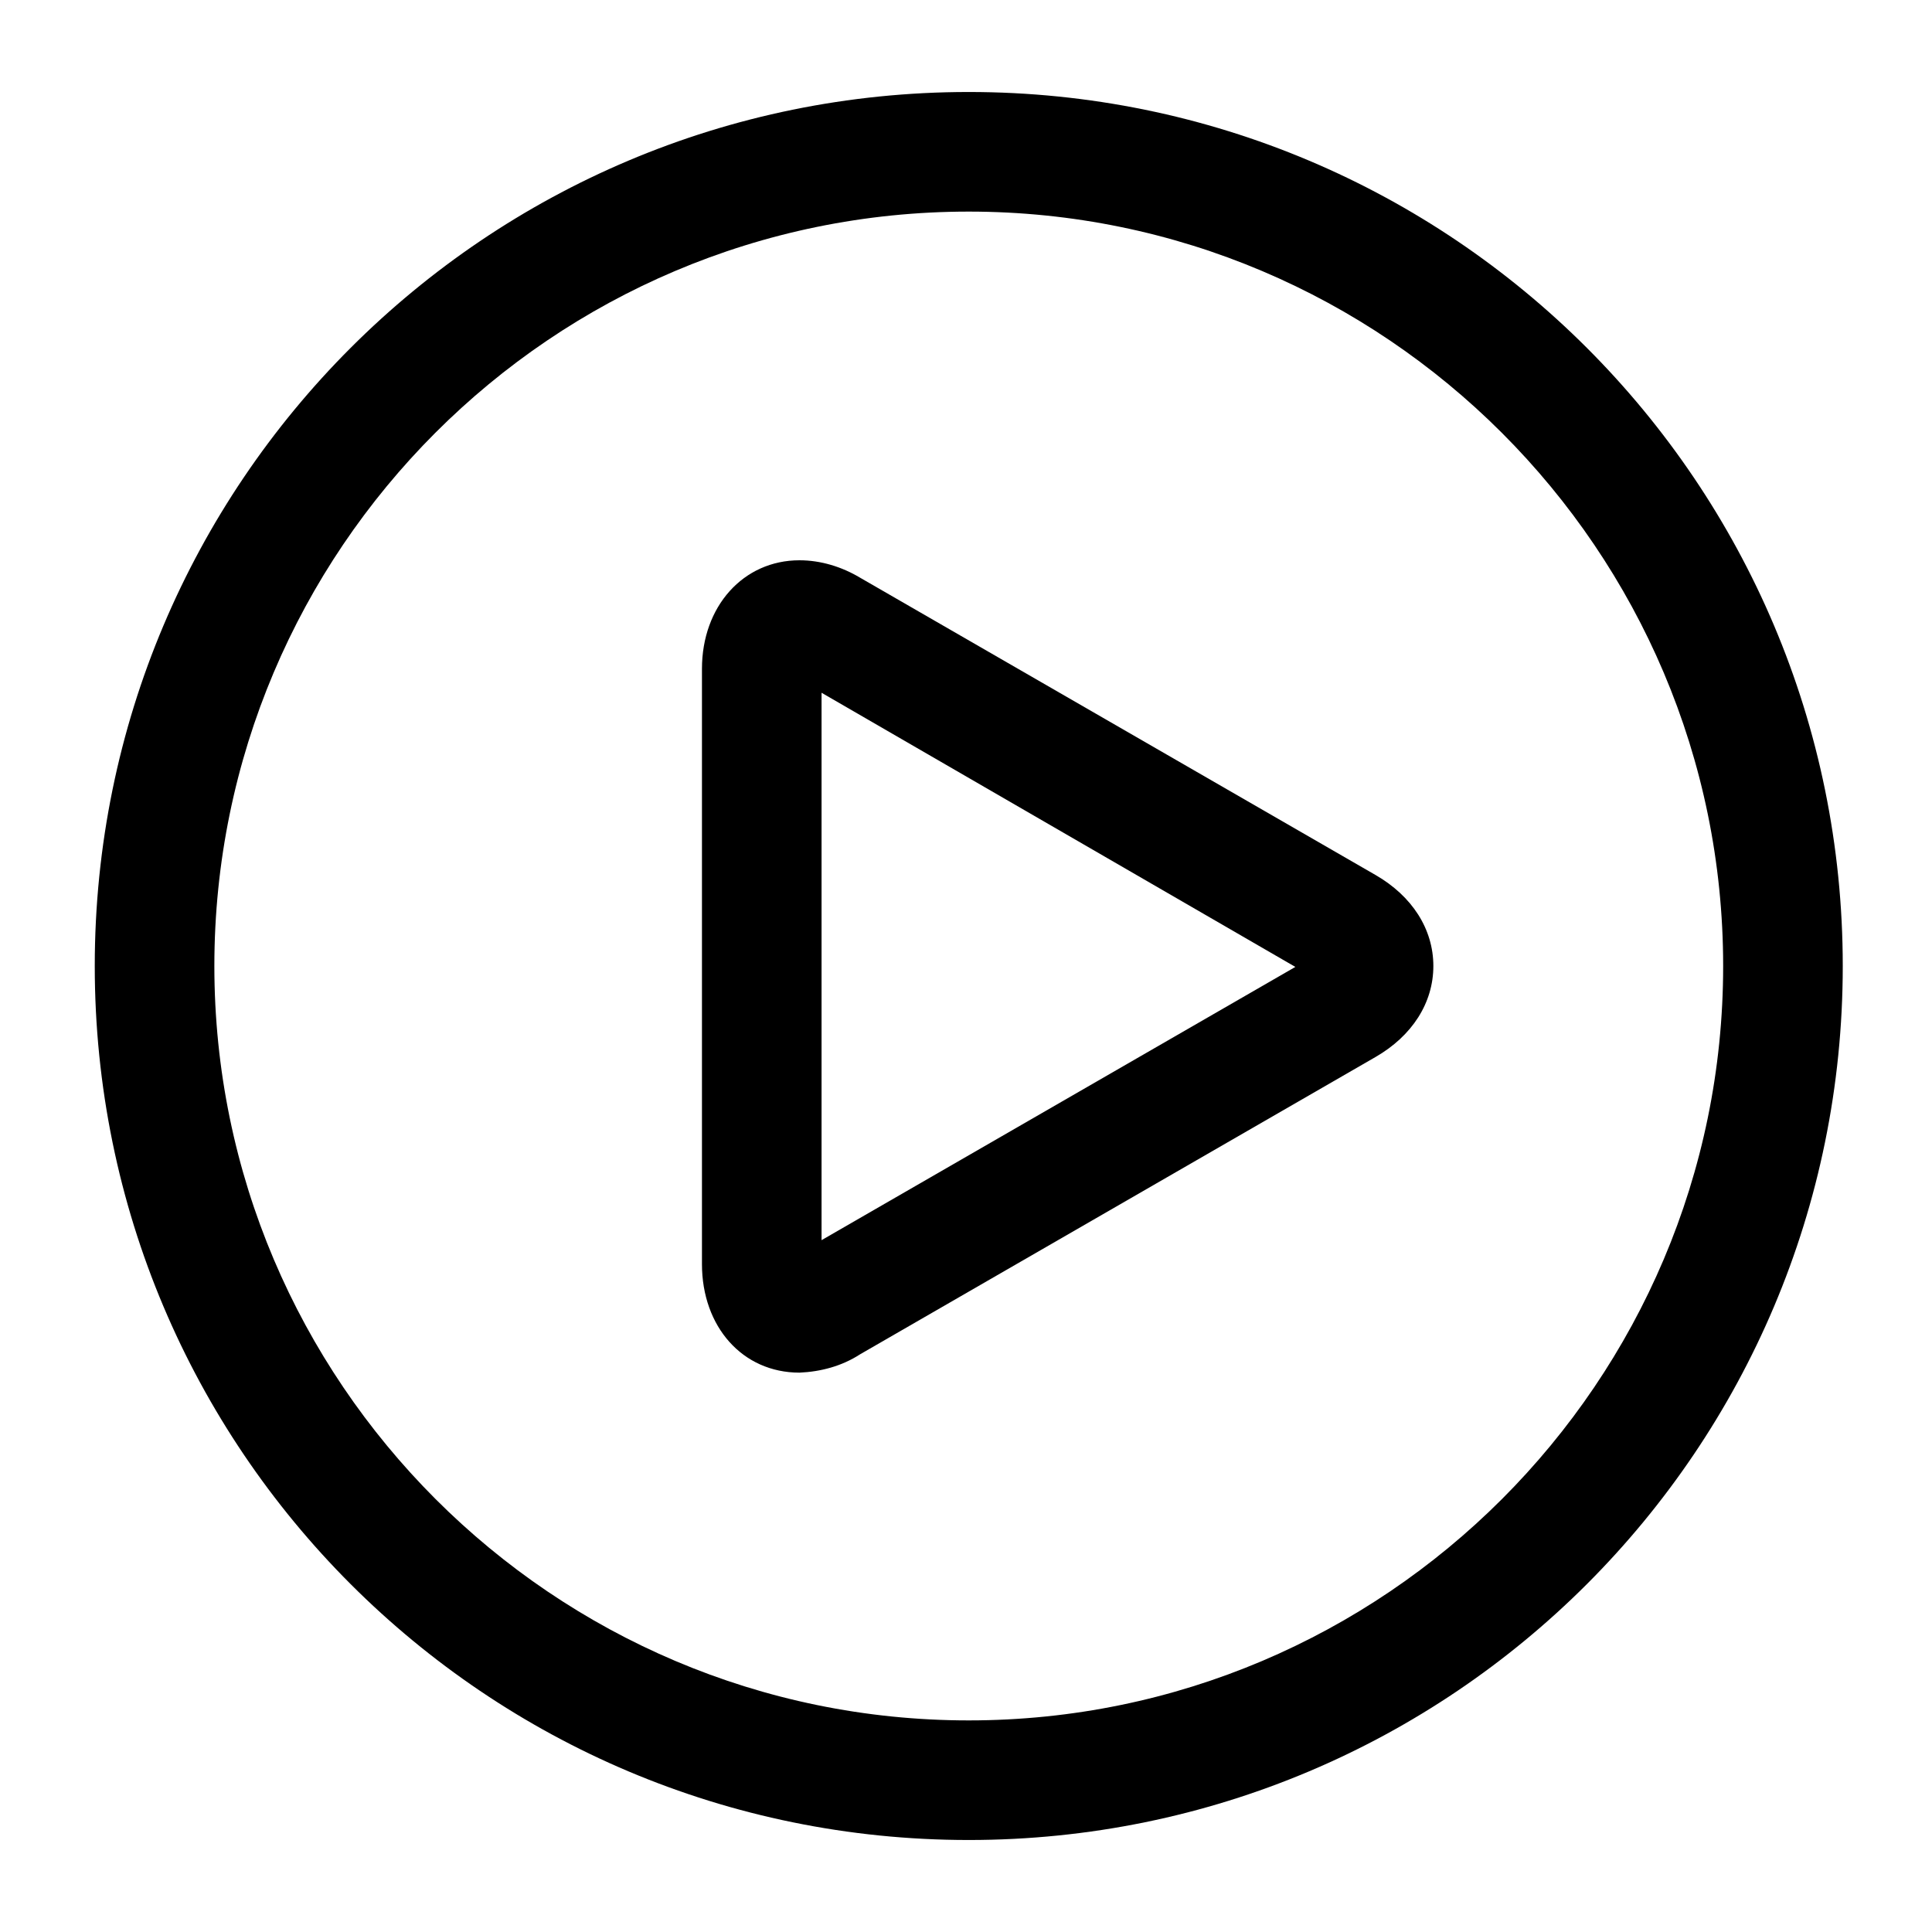 <?xml version="1.0" standalone="no"?><!DOCTYPE svg PUBLIC "-//W3C//DTD SVG 1.1//EN" "http://www.w3.org/Graphics/SVG/1.1/DTD/svg11.dtd"><svg t="1577709979913" class="icon" viewBox="0 0 1024 1024" version="1.1" xmlns="http://www.w3.org/2000/svg" p-id="20648" xmlns:xlink="http://www.w3.org/1999/xlink" width="200" height="200"><defs><style type="text/css"></style></defs><path d="M513.463 112.152c220.404 0 399.847 179.444 399.847 399.848S733.867 911.848 513.463 911.848 113.615 732.404 113.615 512s178.956-399.848 399.848-399.848z m0-63.39C257.463 48.762 50.225 256 50.225 512s207.238 463.238 463.238 463.238S976.7 768 976.7 512 769.463 48.762 513.463 48.762" p-id="20649"></path><path d="M423.741 727.528c-30.232 0-51.688-24.381-51.688-57.54V354.5c0-33.158 21.943-57.539 51.688-57.539 11.215 0 22.43 3.413 32.183 9.265l273.066 157.5c19.505 11.216 30.72 28.77 30.72 48.275s-11.215 37.059-30.72 48.274L455.924 717.775c-9.753 6.34-20.968 9.265-32.183 9.753z m11.703-360.35V657.31l251.124-144.822-251.124-145.31z" p-id="20650"></path></svg>